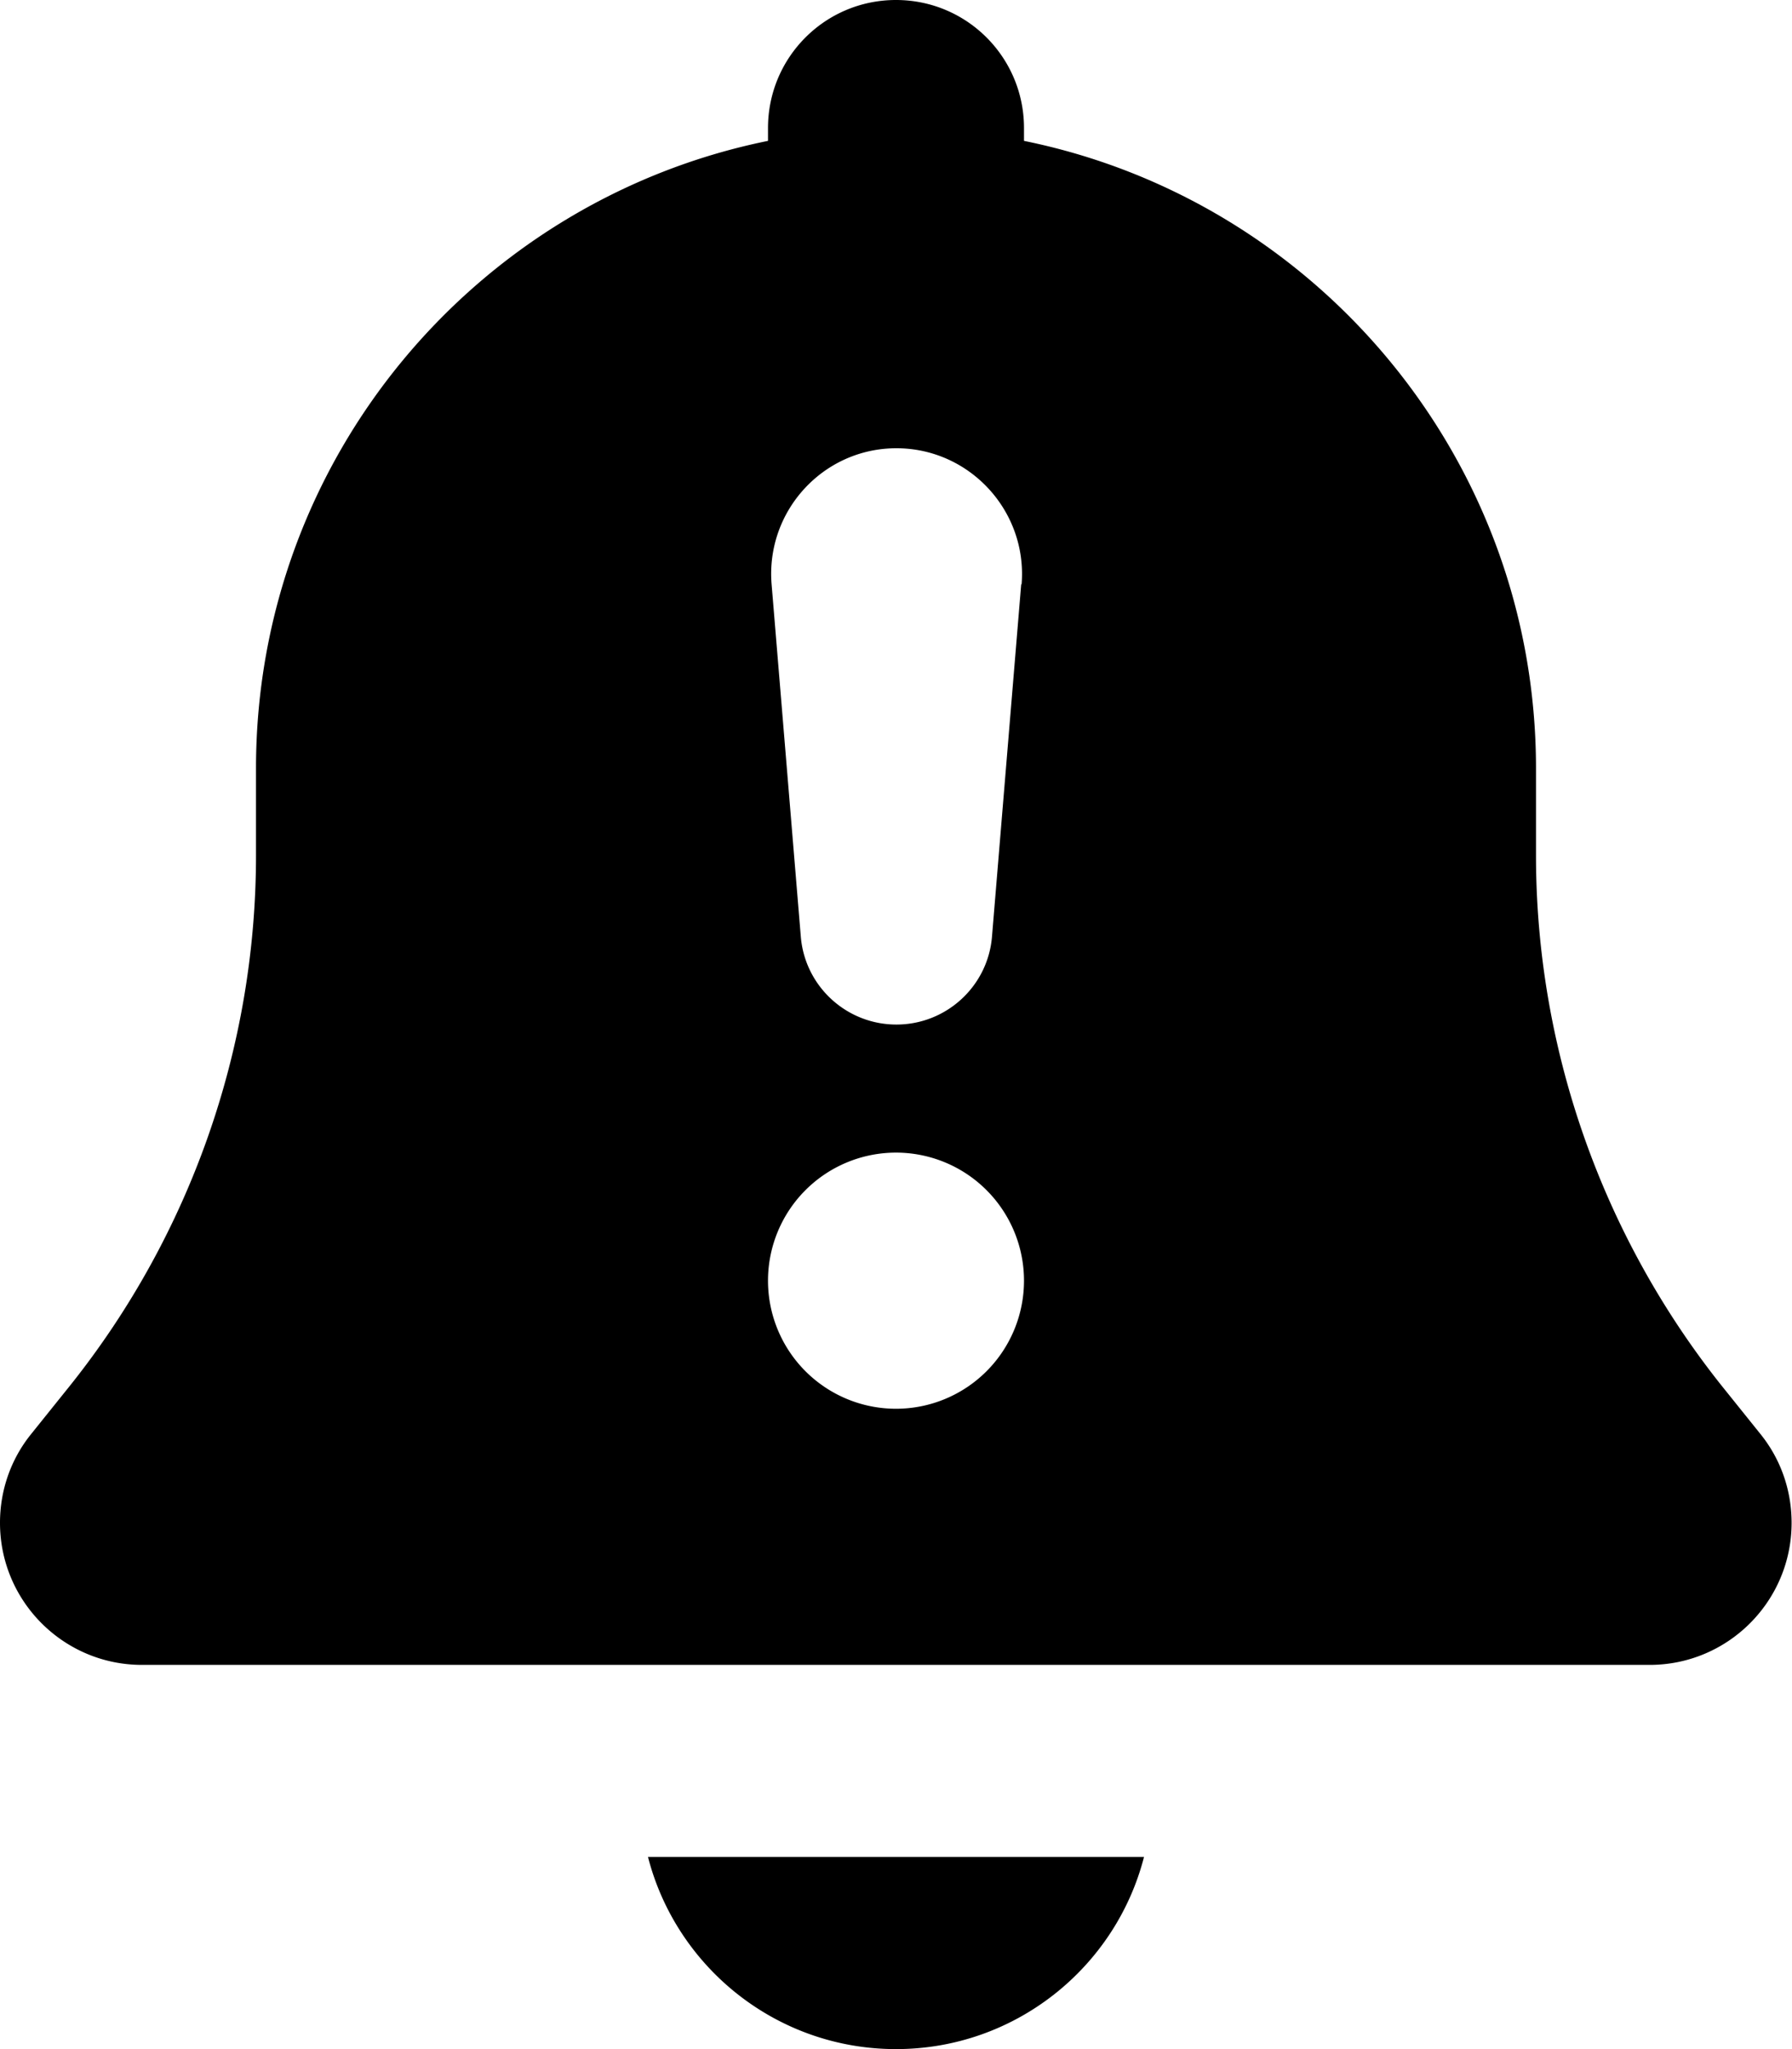 <svg fill="currentColor" xmlns="http://www.w3.org/2000/svg" viewBox="0 0 448 512"><!--! Font Awesome Pro 7.1.0 by @fontawesome - https://fontawesome.com License - https://fontawesome.com/license (Commercial License) Copyright 2025 Fonticons, Inc. --><path fill="currentColor" d="M224 0c-17.7 0-32 14.3-32 32l0 3.2C119 50 64 114.6 64 192l0 21.7c0 48.1-16.4 94.8-46.4 132.4L7.8 358.3C2.7 364.6 0 372.4 0 380.5 0 400.1 15.9 416 35.5 416l376.9 0c19.6 0 35.5-15.9 35.5-35.5 0-8.1-2.7-15.9-7.8-22.2l-9.8-12.2C400.4 308.5 384 261.8 384 213.7l0-21.7c0-77.4-55-142-128-156.8l0-3.2c0-17.7-14.3-32-32-32zM162 464c7.1 27.6 32.2 48 62 48s54.9-20.4 62-48l-124 0zm30-144a32 32 0 1 1 64 0 32 32 0 1 1 -64 0zm63.3-174l-7.3 88c-1 12.4-11.4 22-23.9 22s-22.9-9.6-23.9-22l-7.3-88c-1.5-18.3 12.9-34 31.2-34s32.8 15.7 31.3 34z"/></svg>